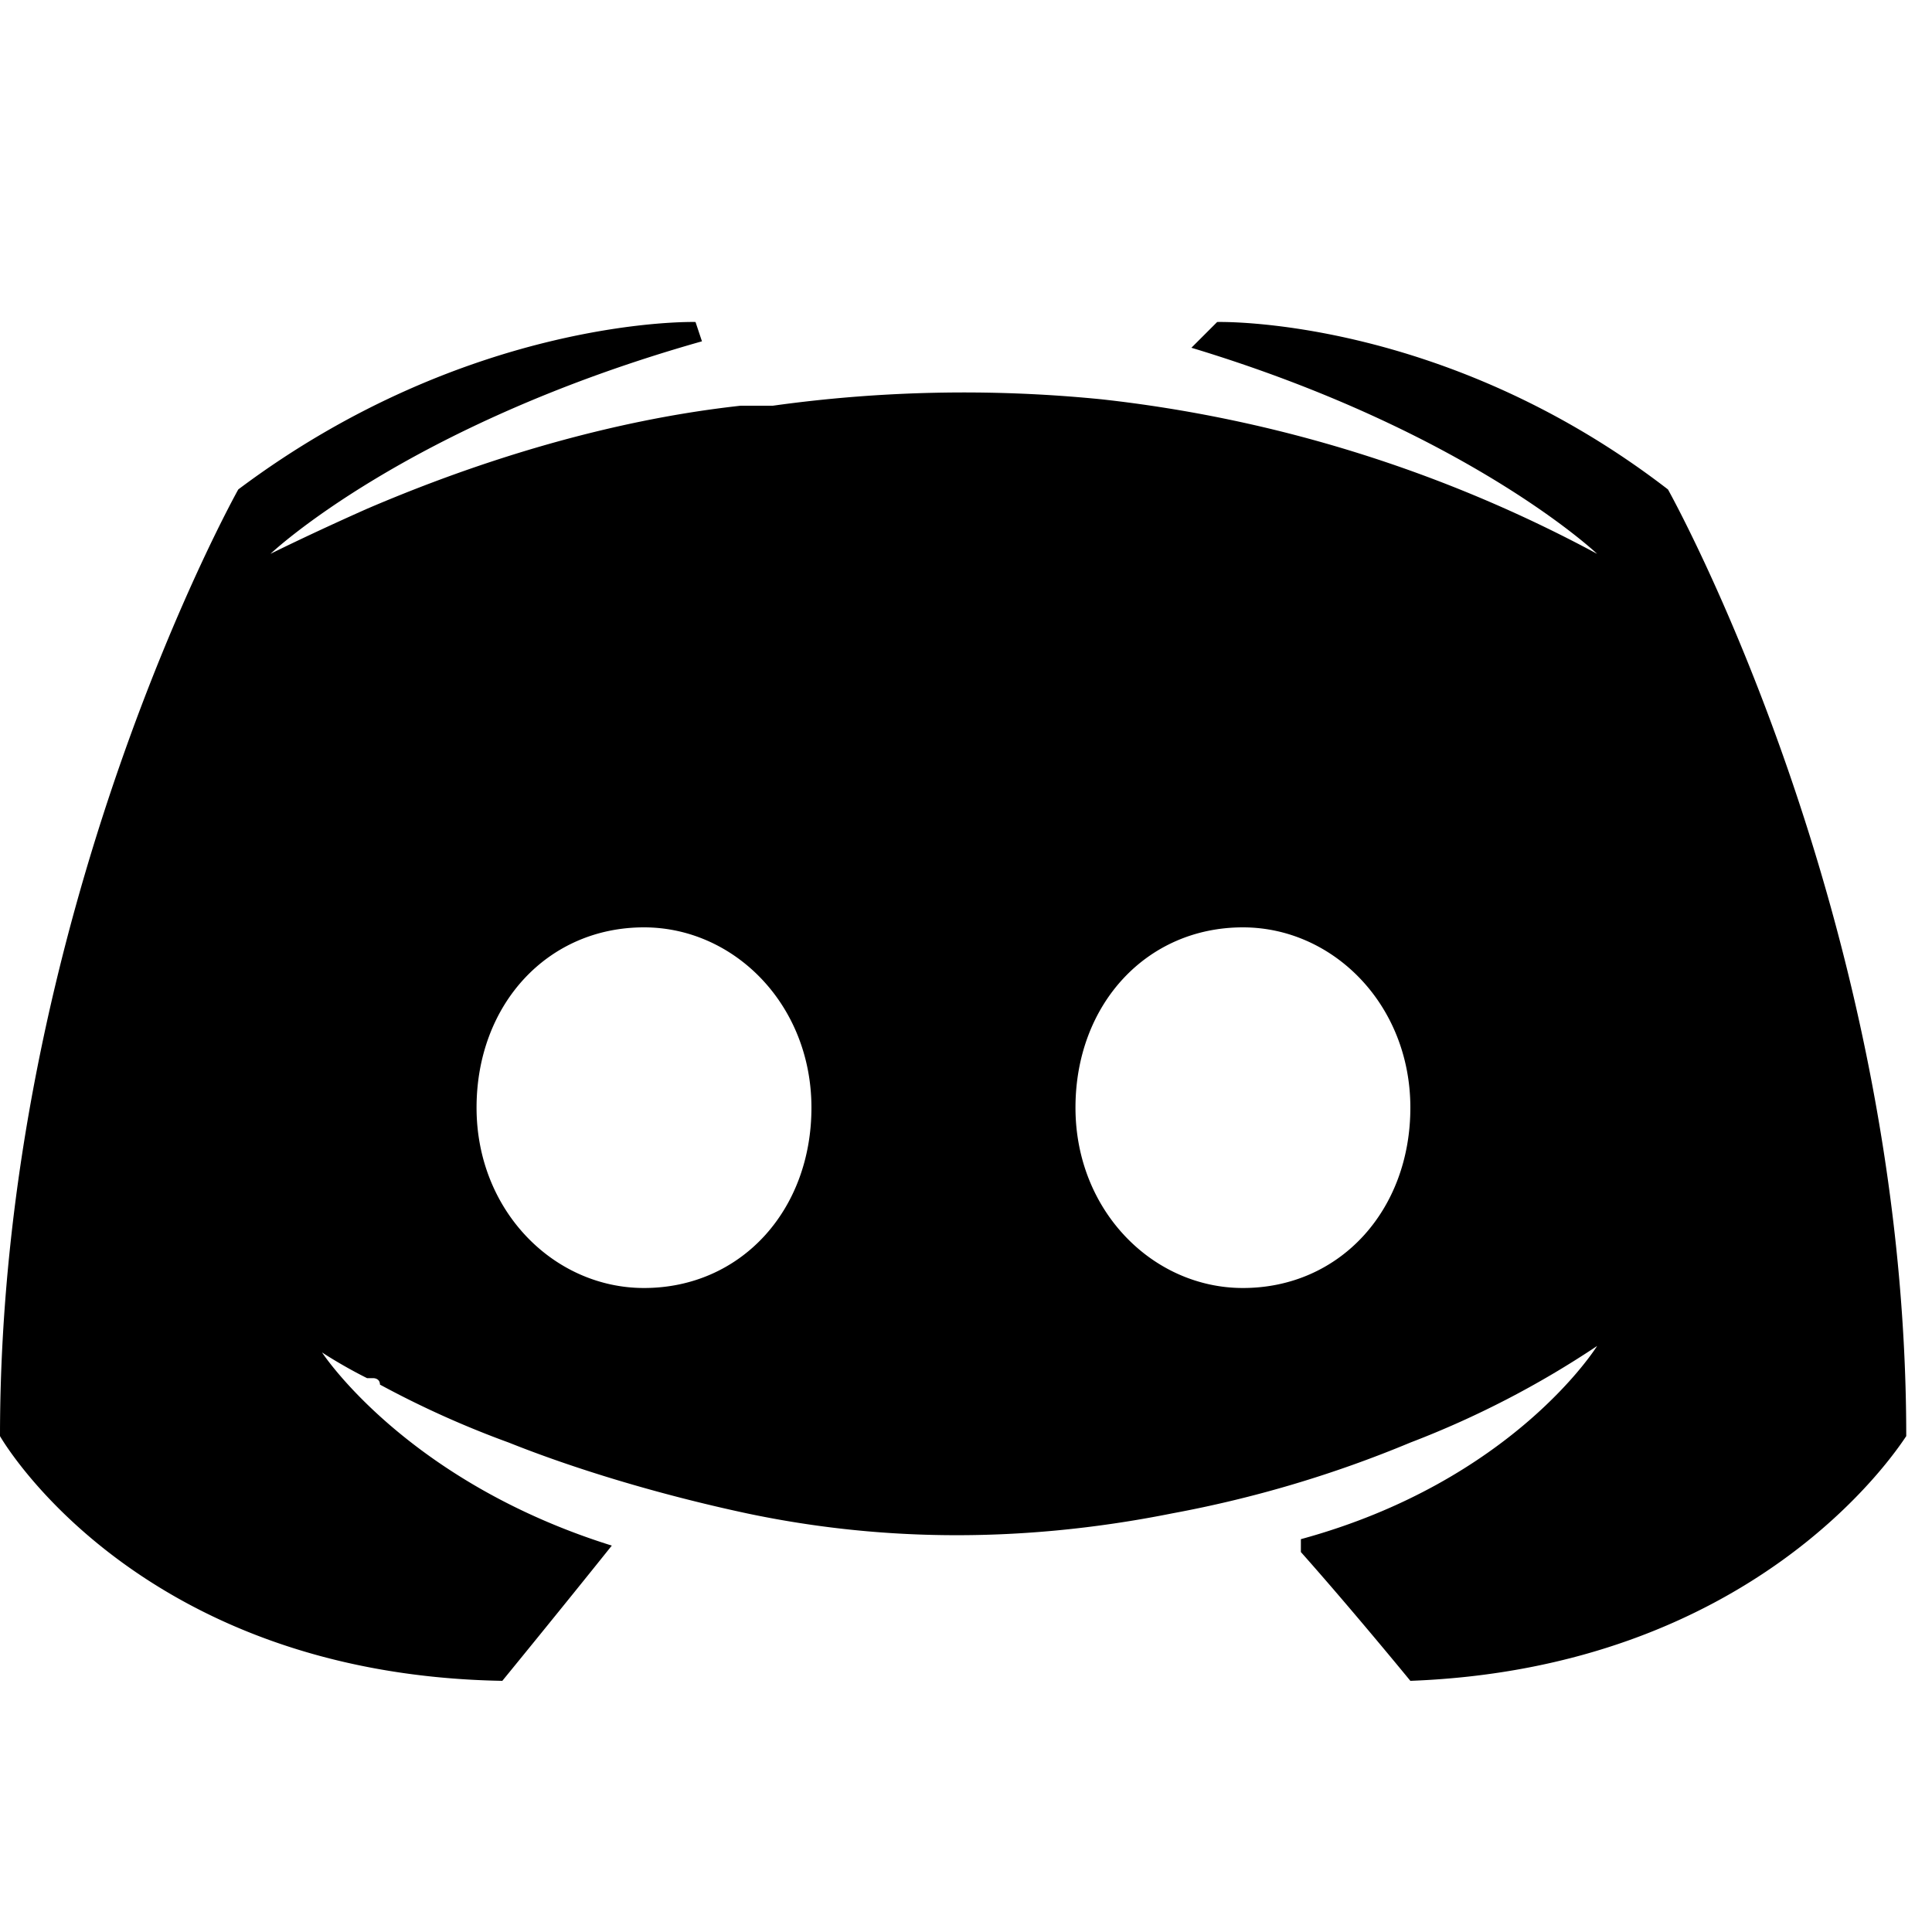 <svg aria-hidden="true" viewBox="0 0 30 30" fill="none" xmlns="http://www.w3.org/2000/svg"><path fill-rule="evenodd" clip-rule="evenodd" d="M20.2 24.1c.8.9 1.7 2 1.7 2 5.3-.2 7.5-3.5 7.7-3.8 0-8.1-3.7-14.7-3.7-14.7-3.5-2.7-7-2.6-7-2.6l-.4.4c4.3 1.3 6.3 3.2 6.3 3.2a21.1 21.1 0 0 0-7.7-2.4 21.5 21.5 0 0 0-5.1.1h-.5c-.9.1-3 .4-5.8 1.6-.9.4-1.5.7-1.5.7s2.1-2 6.7-3.3l-.1-.3s-3.5-.1-7.1 2.6c0 0-3.7 6.6-3.7 14.7 0 0 2.1 3.7 7.8 3.8 0 0 .9-1.1 1.7-2.1C6.3 23 5 21 5 21s.3.2.7.4h.1s.1 0 .1.1a14.9 14.9 0 0 0 2 .9c1 .4 2.3.8 3.7 1.1 1.9.4 4.1.5 6.6 0a18.2 18.2 0 0 0 3.7-1.1 14.6 14.6 0 0 0 2.9-1.5s-1.3 2.1-4.6 3Zm-3.5-6.9c0-1.6 1.1-2.8 2.6-2.8 1.4 0 2.6 1.2 2.6 2.8 0 1.6-1.1 2.8-2.6 2.8-1.4 0-2.6-1.2-2.6-2.8Zm-9.3 0c0-1.6 1.1-2.8 2.6-2.8 1.4 0 2.6 1.2 2.6 2.8 0 1.6-1.1 2.8-2.6 2.8-1.4 0-2.6-1.2-2.6-2.8Z" fill="currentColor"/></svg>